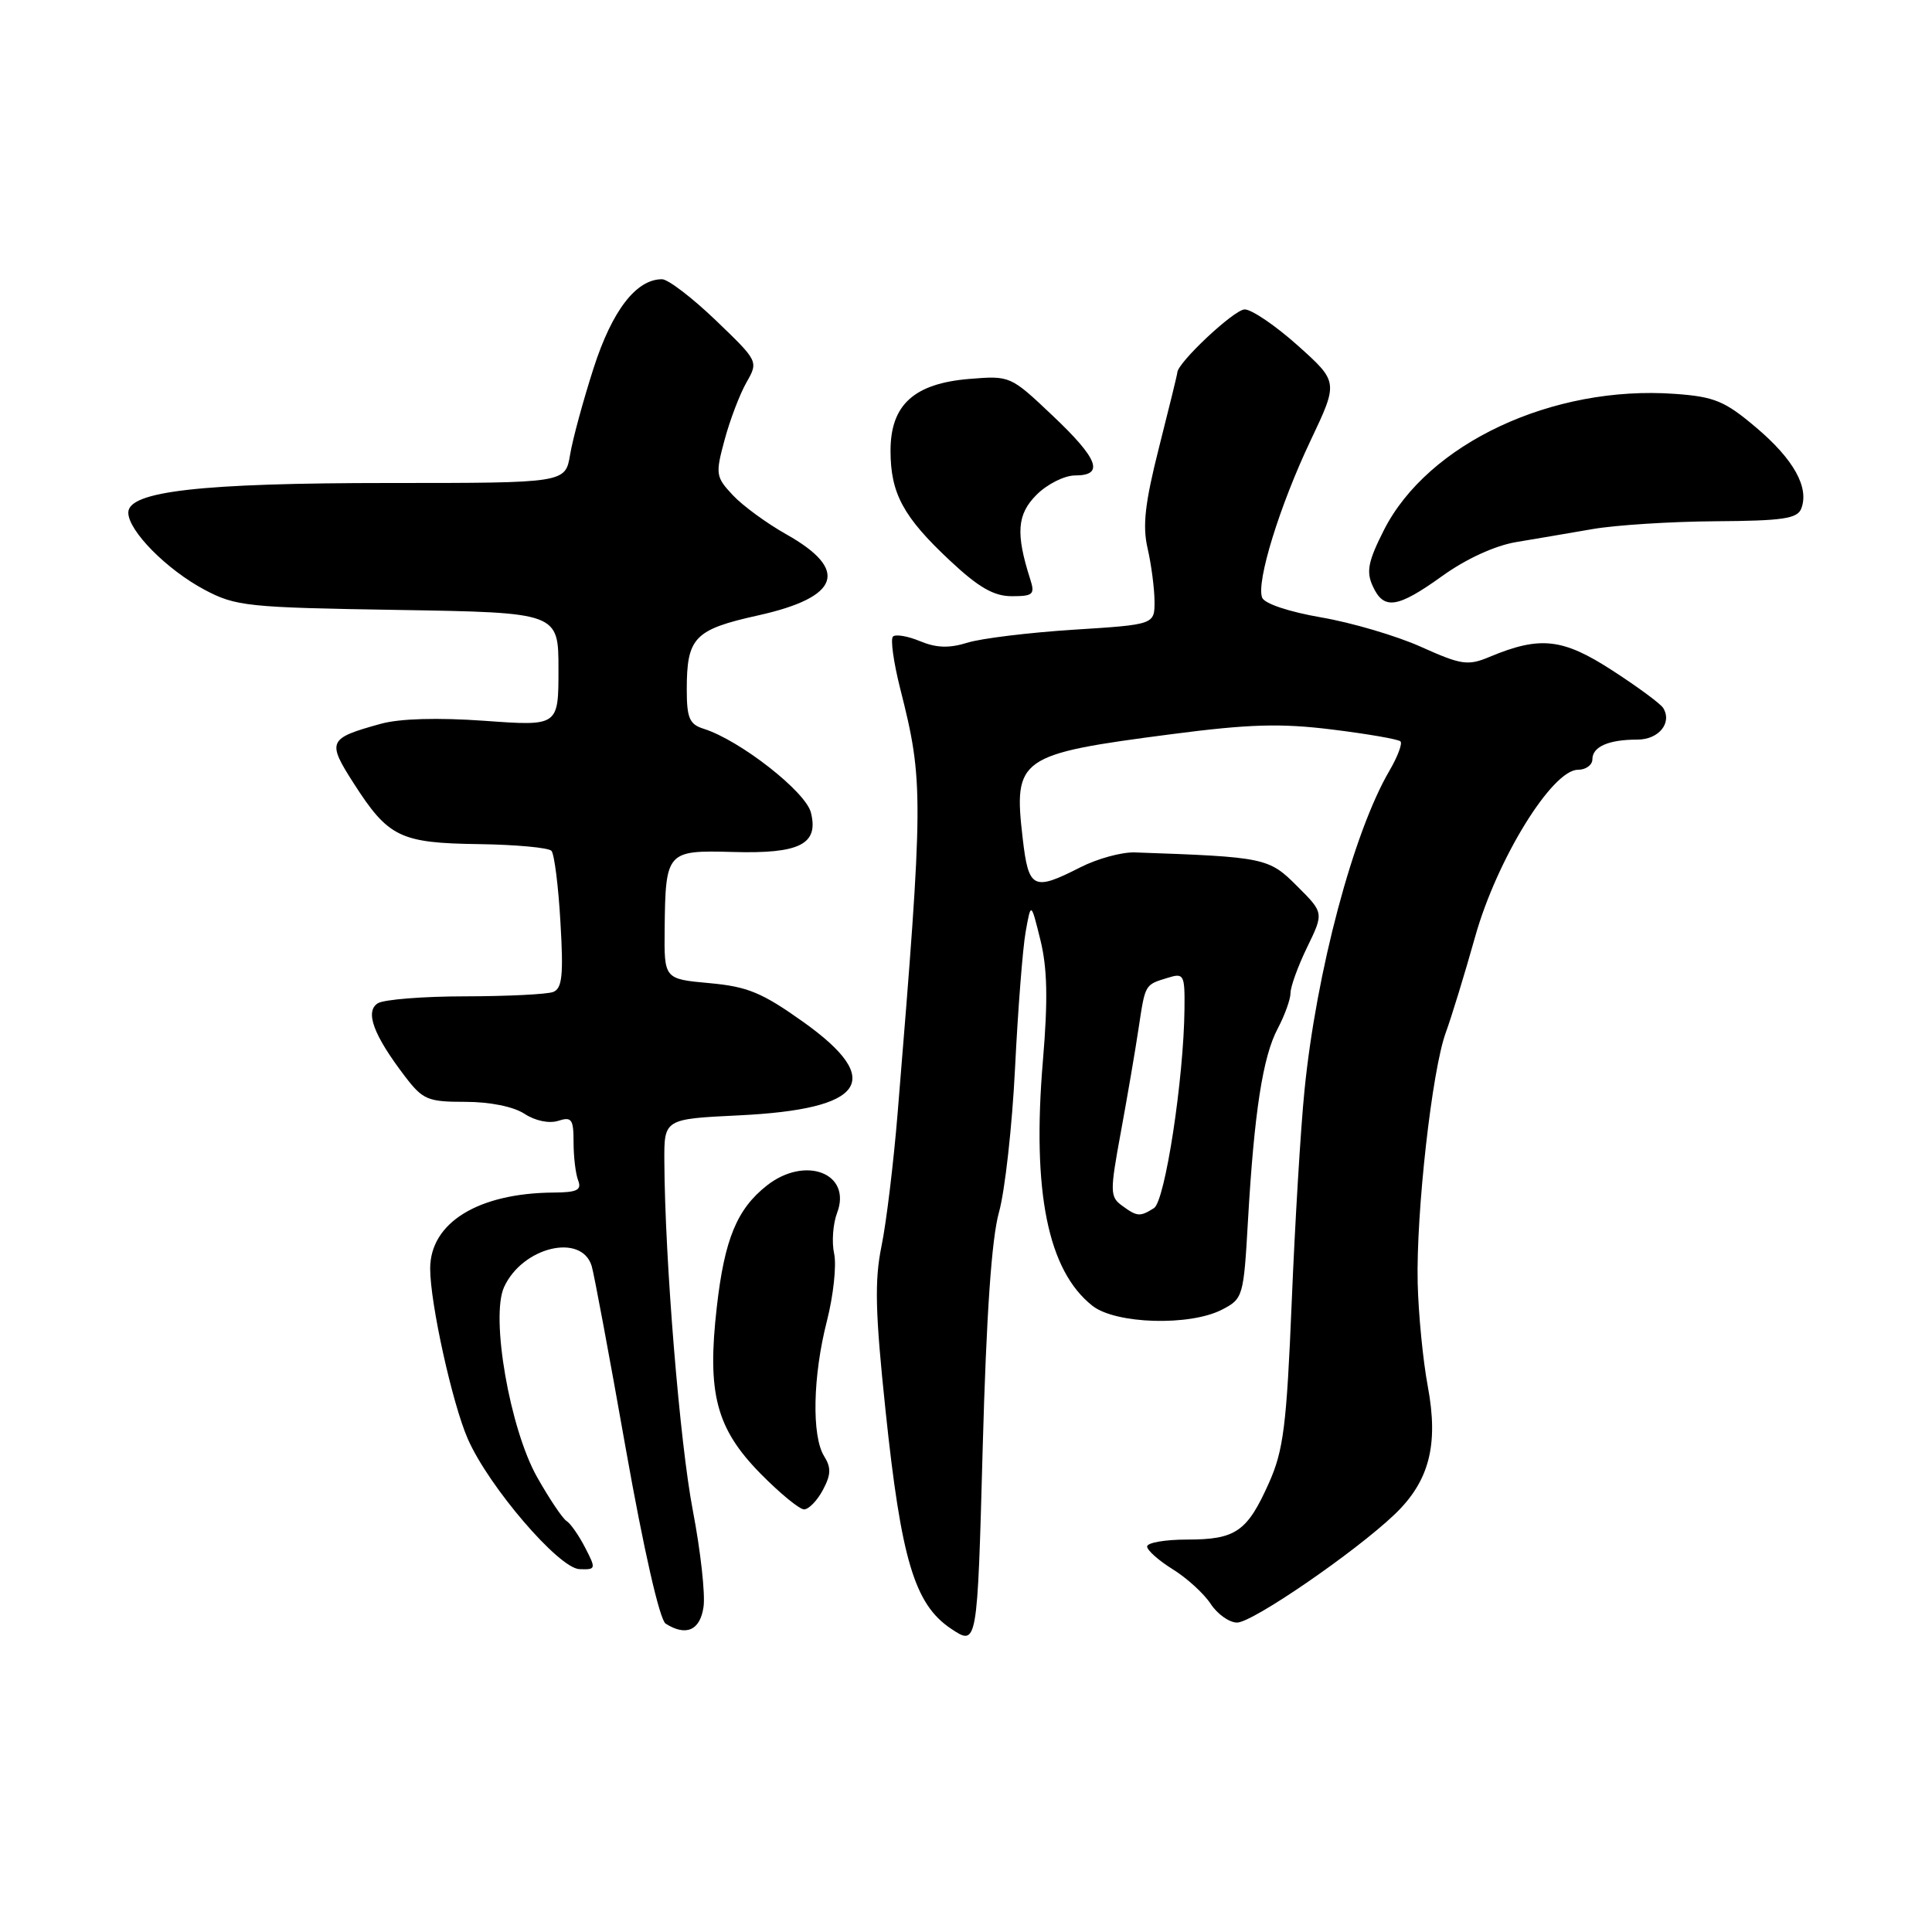 <?xml version="1.0" encoding="UTF-8" standalone="no"?>
<!DOCTYPE svg PUBLIC "-//W3C//DTD SVG 1.1//EN" "http://www.w3.org/Graphics/SVG/1.1/DTD/svg11.dtd" >
<svg xmlns="http://www.w3.org/2000/svg" xmlns:xlink="http://www.w3.org/1999/xlink" version="1.1" viewBox="0 0 256 256">
 <g >
 <path fill="currentColor"
d=" M 132.37 160.63 C 133.16 157.81 134.12 149.20 134.50 141.50 C 134.88 133.80 135.51 125.70 135.90 123.50 C 136.61 119.50 136.61 119.50 137.86 124.56 C 138.78 128.30 138.87 132.47 138.19 140.56 C 136.73 157.92 138.84 168.37 144.76 173.03 C 147.85 175.45 157.66 175.74 161.93 173.53 C 164.70 172.10 164.79 171.82 165.36 161.78 C 166.19 147.35 167.33 140.01 169.30 136.30 C 170.23 134.54 171.00 132.41 171.00 131.58 C 171.00 130.74 171.99 128.01 173.21 125.50 C 175.42 120.95 175.42 120.95 171.86 117.40 C 168.12 113.66 167.62 113.55 150.37 112.95 C 148.64 112.89 145.40 113.78 143.16 114.92 C 136.90 118.11 136.29 117.81 135.51 111.07 C 134.27 100.41 134.98 99.92 155.25 97.28 C 165.55 95.94 169.70 95.82 176.55 96.67 C 181.23 97.25 185.29 97.95 185.57 98.24 C 185.85 98.52 185.19 100.27 184.11 102.12 C 179.33 110.28 174.41 128.79 172.85 144.50 C 172.35 149.45 171.59 162.05 171.16 172.50 C 170.48 188.92 170.07 192.18 168.14 196.50 C 165.26 202.95 163.75 204.00 157.31 204.00 C 154.39 204.00 152.00 204.41 152.00 204.92 C 152.00 205.42 153.53 206.78 155.40 207.94 C 157.26 209.09 159.52 211.15 160.42 212.52 C 161.31 213.88 162.89 215.00 163.92 215.00 C 165.96 215.00 179.53 205.68 184.78 200.68 C 189.39 196.28 190.64 191.46 189.19 183.70 C 188.55 180.29 187.95 174.12 187.85 170.00 C 187.63 160.70 189.75 141.75 191.58 136.81 C 192.32 134.78 194.08 129.06 195.47 124.10 C 198.34 113.88 205.66 102.00 209.08 102.00 C 210.13 102.00 211.00 101.37 211.00 100.61 C 211.00 98.94 213.15 98.00 216.97 98.00 C 219.80 98.00 221.60 95.78 220.38 93.81 C 220.04 93.25 217.00 91.01 213.63 88.83 C 207.06 84.57 204.06 84.24 197.35 87.05 C 194.50 88.24 193.63 88.11 188.29 85.71 C 185.04 84.25 179.09 82.50 175.07 81.81 C 170.80 81.07 167.55 79.99 167.24 79.19 C 166.44 77.11 169.55 67.03 173.66 58.37 C 177.34 50.61 177.34 50.61 171.98 45.80 C 169.03 43.16 165.86 41.00 164.93 41.00 C 163.54 41.00 156.00 48.08 156.00 49.37 C 156.00 49.58 154.91 54.03 153.58 59.27 C 151.71 66.66 151.37 69.66 152.06 72.65 C 152.55 74.77 152.96 77.91 152.98 79.63 C 153.00 82.76 153.00 82.76 142.25 83.44 C 136.34 83.82 130.01 84.59 128.19 85.16 C 125.78 85.91 124.08 85.86 121.91 84.96 C 120.27 84.28 118.66 84.01 118.32 84.35 C 117.97 84.69 118.41 87.79 119.28 91.24 C 122.40 103.57 122.39 105.40 118.94 147.50 C 118.40 154.10 117.44 162.04 116.80 165.14 C 115.87 169.68 115.97 173.91 117.34 186.91 C 119.41 206.64 121.18 212.57 126.00 215.80 C 129.50 218.14 129.50 218.14 130.21 191.95 C 130.70 174.18 131.39 164.11 132.37 160.63 Z  M 93.22 212.93 C 93.47 211.24 92.83 205.51 91.81 200.18 C 90.08 191.21 88.10 167.00 88.03 153.88 C 88.00 148.27 88.00 148.27 97.94 147.79 C 114.63 146.98 117.28 143.16 106.49 135.45 C 100.97 131.52 99.07 130.73 93.99 130.27 C 88.00 129.72 88.00 129.72 88.07 123.11 C 88.18 112.82 88.33 112.65 97.07 112.89 C 105.97 113.15 108.51 111.87 107.45 107.67 C 106.76 104.89 98.03 98.08 93.25 96.57 C 91.36 95.98 91.00 95.16 91.00 91.37 C 91.00 84.46 92.00 83.42 100.47 81.54 C 111.31 79.13 112.56 75.51 104.19 70.80 C 101.61 69.35 98.42 67.02 97.11 65.62 C 94.84 63.20 94.78 62.84 96.01 58.29 C 96.72 55.65 98.02 52.24 98.90 50.69 C 100.50 47.88 100.50 47.88 94.84 42.44 C 91.72 39.45 88.52 37.00 87.72 37.00 C 84.30 37.00 81.12 41.13 78.66 48.76 C 77.29 53.02 75.88 58.19 75.54 60.25 C 74.91 64.00 74.91 64.00 51.62 64.00 C 26.61 64.00 17.00 65.09 17.00 67.92 C 17.00 70.33 22.09 75.48 27.11 78.15 C 31.24 80.34 32.77 80.50 52.75 80.82 C 74.00 81.17 74.00 81.17 74.00 88.69 C 74.00 96.22 74.00 96.22 64.20 95.51 C 57.99 95.07 52.96 95.21 50.45 95.91 C 43.46 97.84 43.29 98.22 46.89 103.83 C 51.46 110.95 53.03 111.71 63.45 111.85 C 68.36 111.92 72.69 112.32 73.07 112.74 C 73.45 113.16 73.99 117.41 74.26 122.19 C 74.68 129.23 74.49 130.98 73.30 131.44 C 72.50 131.75 67.26 132.01 61.67 132.02 C 56.08 132.02 50.85 132.44 50.06 132.94 C 48.33 134.04 49.49 137.15 53.64 142.60 C 56.03 145.73 56.67 146.00 61.65 146.00 C 64.91 146.00 68.03 146.63 69.49 147.58 C 70.90 148.51 72.75 148.90 73.95 148.52 C 75.75 147.94 76.00 148.29 76.00 151.35 C 76.00 153.27 76.27 155.55 76.61 156.42 C 77.10 157.69 76.46 158.00 73.36 158.02 C 63.37 158.09 57.00 162.01 57.00 168.10 C 57.00 172.69 59.94 186.01 61.99 190.67 C 64.76 196.99 74.05 207.82 76.78 207.92 C 78.97 208.00 79.00 207.90 77.53 205.06 C 76.70 203.45 75.59 201.86 75.07 201.54 C 74.55 201.22 72.79 198.60 71.17 195.73 C 67.56 189.33 64.98 174.53 66.79 170.55 C 69.22 165.23 77.05 163.34 78.40 167.75 C 78.70 168.71 80.73 179.58 82.91 191.91 C 85.30 205.37 87.41 214.64 88.20 215.14 C 90.90 216.86 92.77 216.04 93.22 212.93 Z  M 109.03 197.44 C 110.12 195.41 110.15 194.47 109.20 192.95 C 107.54 190.29 107.70 182.33 109.57 175.04 C 110.43 171.67 110.86 167.66 110.53 166.13 C 110.19 164.60 110.37 162.16 110.92 160.71 C 112.91 155.48 106.72 153.07 101.61 157.09 C 97.65 160.21 96.00 164.20 94.98 173.19 C 93.67 184.62 94.89 189.27 100.76 195.25 C 103.33 197.86 105.93 200.00 106.54 200.00 C 107.16 200.00 108.28 198.85 109.03 197.44 Z  M 191.14 76.30 C 194.27 74.05 198.10 72.30 200.89 71.83 C 203.43 71.41 207.97 70.63 211.00 70.11 C 214.03 69.58 221.35 69.11 227.28 69.07 C 236.24 69.01 238.17 68.73 238.68 67.38 C 239.75 64.59 237.67 60.86 232.72 56.67 C 228.54 53.13 227.19 52.57 221.93 52.19 C 205.73 51.02 189.19 58.76 183.37 70.25 C 181.29 74.36 181.01 75.73 181.89 77.65 C 183.35 80.87 185.14 80.61 191.14 76.30 Z  M 136.51 76.75 C 134.57 70.68 134.76 68.15 137.35 65.56 C 138.76 64.15 141.05 63.00 142.45 63.00 C 146.38 63.00 145.55 60.81 139.43 55.03 C 133.90 49.79 133.84 49.77 128.43 50.21 C 121.10 50.82 118.00 53.65 118.00 59.72 C 118.00 65.38 119.68 68.49 125.87 74.28 C 129.68 77.85 131.69 79.00 134.07 79.00 C 136.90 79.00 137.16 78.76 136.51 76.75 Z  M 148.67 159.75 C 147.07 158.58 147.06 157.93 148.52 150.00 C 149.38 145.32 150.44 139.14 150.87 136.25 C 151.76 130.35 151.68 130.50 154.75 129.56 C 156.87 128.90 157.00 129.14 156.95 133.68 C 156.86 142.93 154.38 159.15 152.91 160.08 C 151.05 161.25 150.69 161.23 148.67 159.75 Z "/>
</g>
</svg>